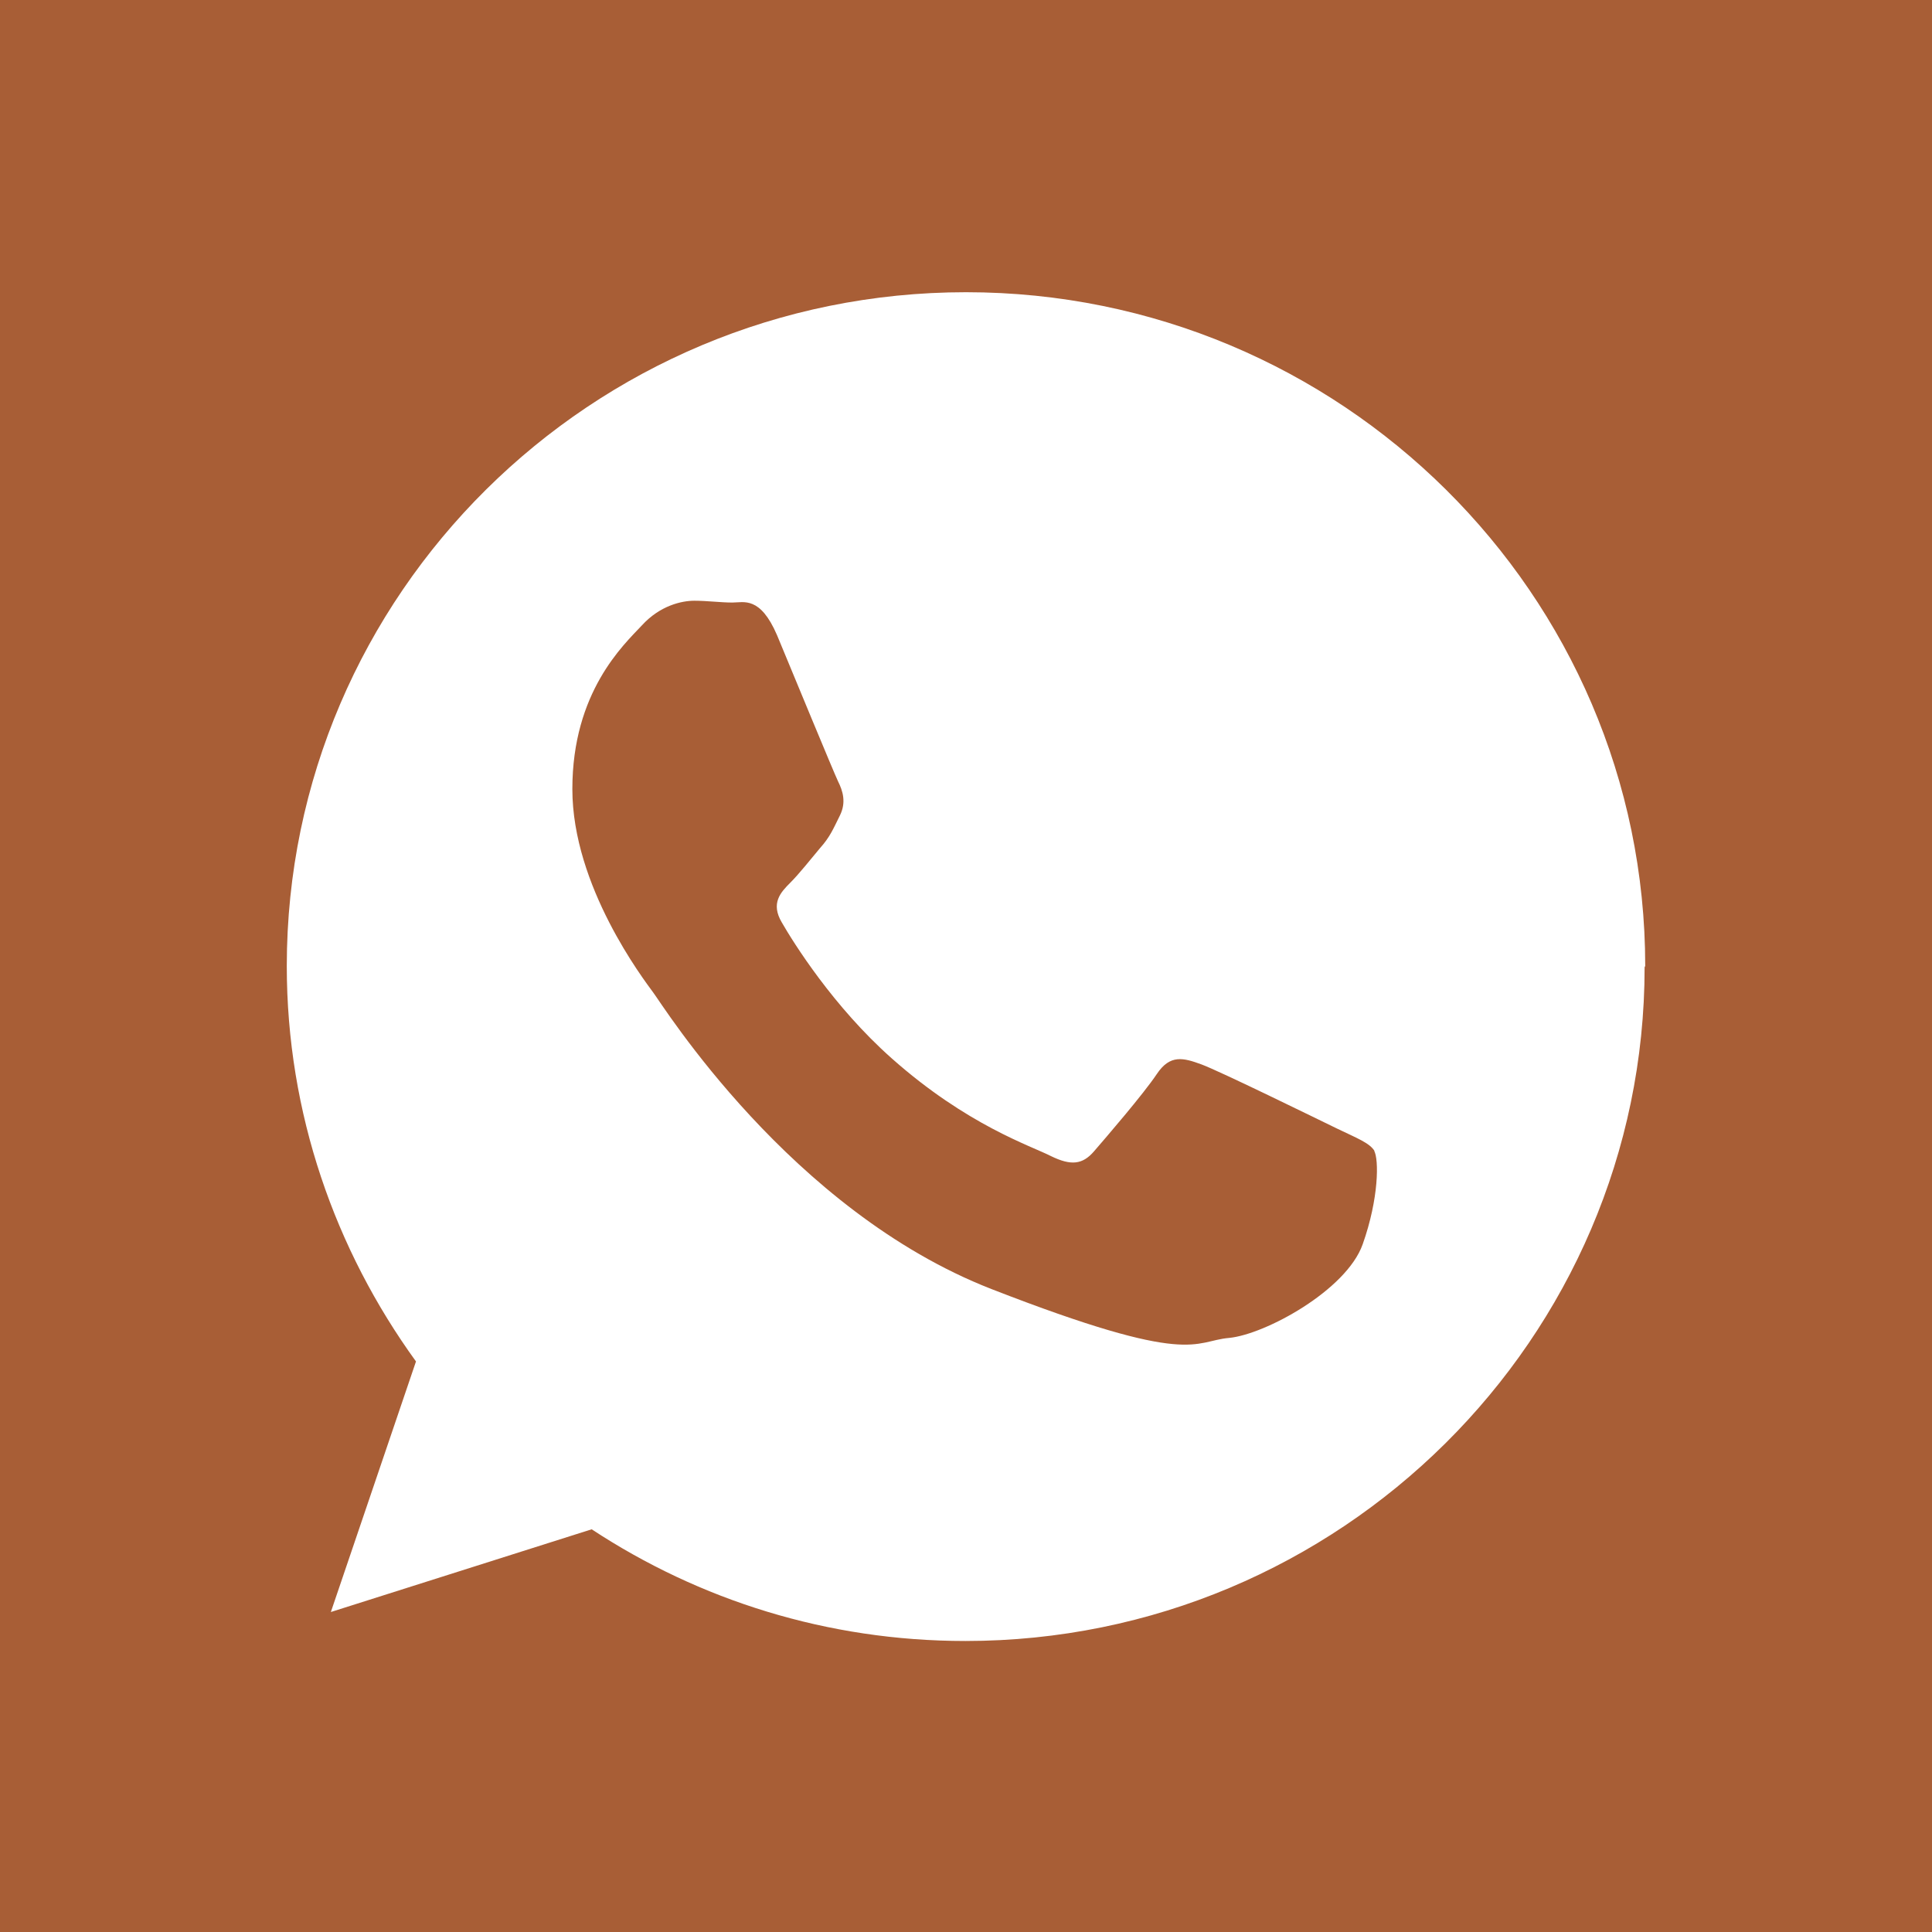<svg width="32" height="32" viewBox="0 0 32 32" fill="none" xmlns="http://www.w3.org/2000/svg">
<g clip-path="url(#clip0_4217_697)">
<path d="M22.76 19.06C22.84 19.2 22.84 19.85 22.57 20.61C22.3 21.37 20.96 22.1 20.36 22.16C19.76 22.21 19.76 22.65 16.42 21.35C13.09 20.05 10.98 16.65 10.82 16.44C10.66 16.22 9.48 14.68 9.48 13.07C9.48 11.46 10.33 10.68 10.63 10.36C10.93 10.03 11.29 9.95 11.5 9.95C11.71 9.95 11.94 9.98 12.13 9.98C12.32 9.98 12.59 9.87 12.87 10.52C13.14 11.17 13.8 12.77 13.88 12.94C13.96 13.1 14.02 13.29 13.91 13.51C13.8 13.73 13.75 13.86 13.58 14.05C13.42 14.24 13.24 14.47 13.09 14.62C12.93 14.78 12.76 14.96 12.95 15.28C13.14 15.61 13.8 16.67 14.77 17.53C16.02 18.64 17.08 18.98 17.41 19.15C17.74 19.31 17.93 19.29 18.12 19.07C18.31 18.85 18.94 18.12 19.16 17.79C19.38 17.46 19.6 17.52 19.9 17.63C20.2 17.74 21.81 18.53 22.14 18.69C22.47 18.85 22.69 18.93 22.77 19.07L22.76 19.06ZM32 0V32H0V0H32ZM27.25 16C27.25 9.84 22.2 4.84 16 4.84C9.8 4.84 4.75 9.84 4.75 16C4.75 18.44 5.55 20.7 6.89 22.55L5.48 26.7L9.8 25.33C11.58 26.5 13.7 27.18 15.99 27.18C22.19 27.18 27.24 22.17 27.24 16.02L27.25 16Z" fill="#A85E36"/>
</g>
<defs>
<clipPath id="clip0_4217_697">
<rect width="32" height="32" fill="white"/>
</clipPath>
</defs>
</svg>
